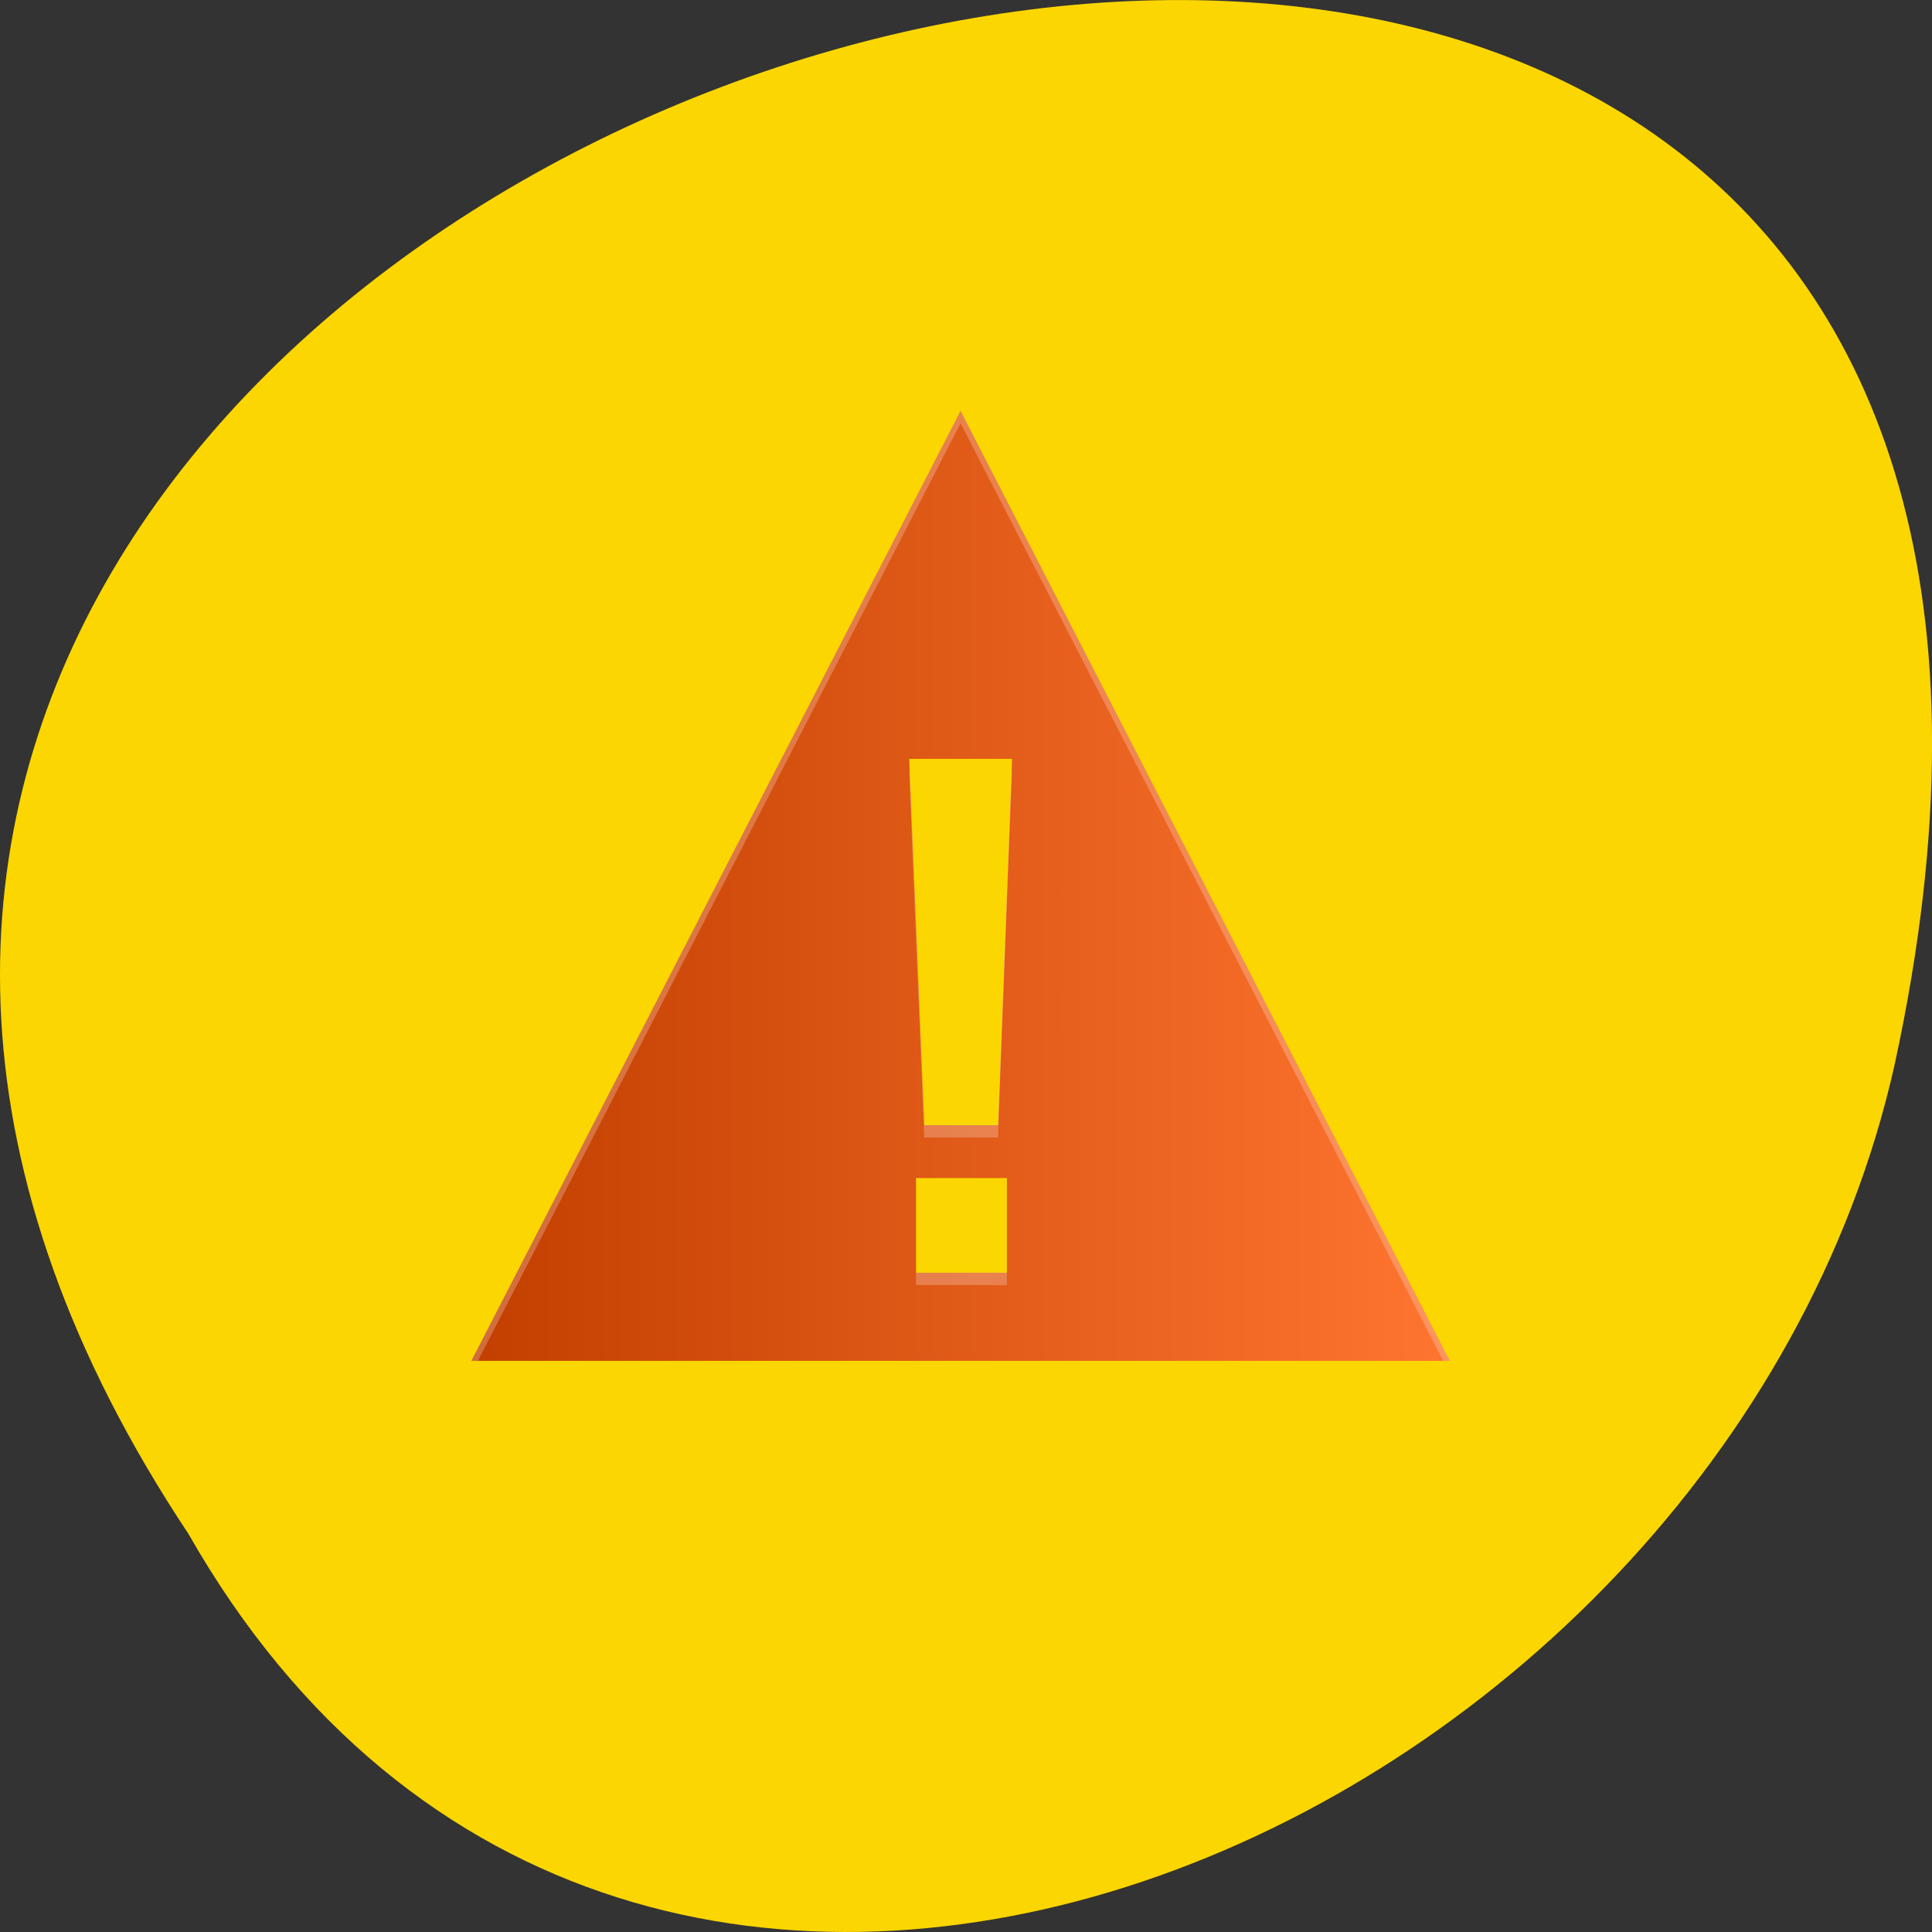 <svg xmlns="http://www.w3.org/2000/svg" viewBox="0 0 22 22"><rect x="0" y="0" width="22" height="22" fill="#333333" stroke="none"/><defs><linearGradient id="0" gradientUnits="userSpaceOnUse" x1="9" x2="39" gradientTransform="matrix(0.376 0 0 0.421 1.914 -423.26)"><stop stop-color="#c23f00"/><stop offset="1" stop-color="#ff7530"/></linearGradient></defs><path d="m 2.145 17.465 c -10.992 -16.539 24.07 -26.727 19.43 -5.344 c -1.977 8.836 -14.387 14.195 -19.43 5.344" fill="#fbd600"/><path d="m 10.938 4.68 l -5.57 10.816 h 11.141 m -6.156 -6.855 h 1.172 l -0.16 4.172 h -0.84 m -0.094 0.602 h 1.035 v 1.078 h -1.035" fill="url(#0)"/><path d="m 10.938 4.68 l -5.57 10.816 h 0.074 l 5.496 -10.676 l 5.496 10.676 h 0.074 m -6.156 -6.715 l 0.172 4.172 h 0.84 l 0.16 -4.172 h -0.008 l -0.156 4.03 h -0.836 l -0.164 -4.03 m 0.07 5.711 v 0.141 h 1.035 v -0.141" fill="#fff" fill-opacity="0.235"/></svg>